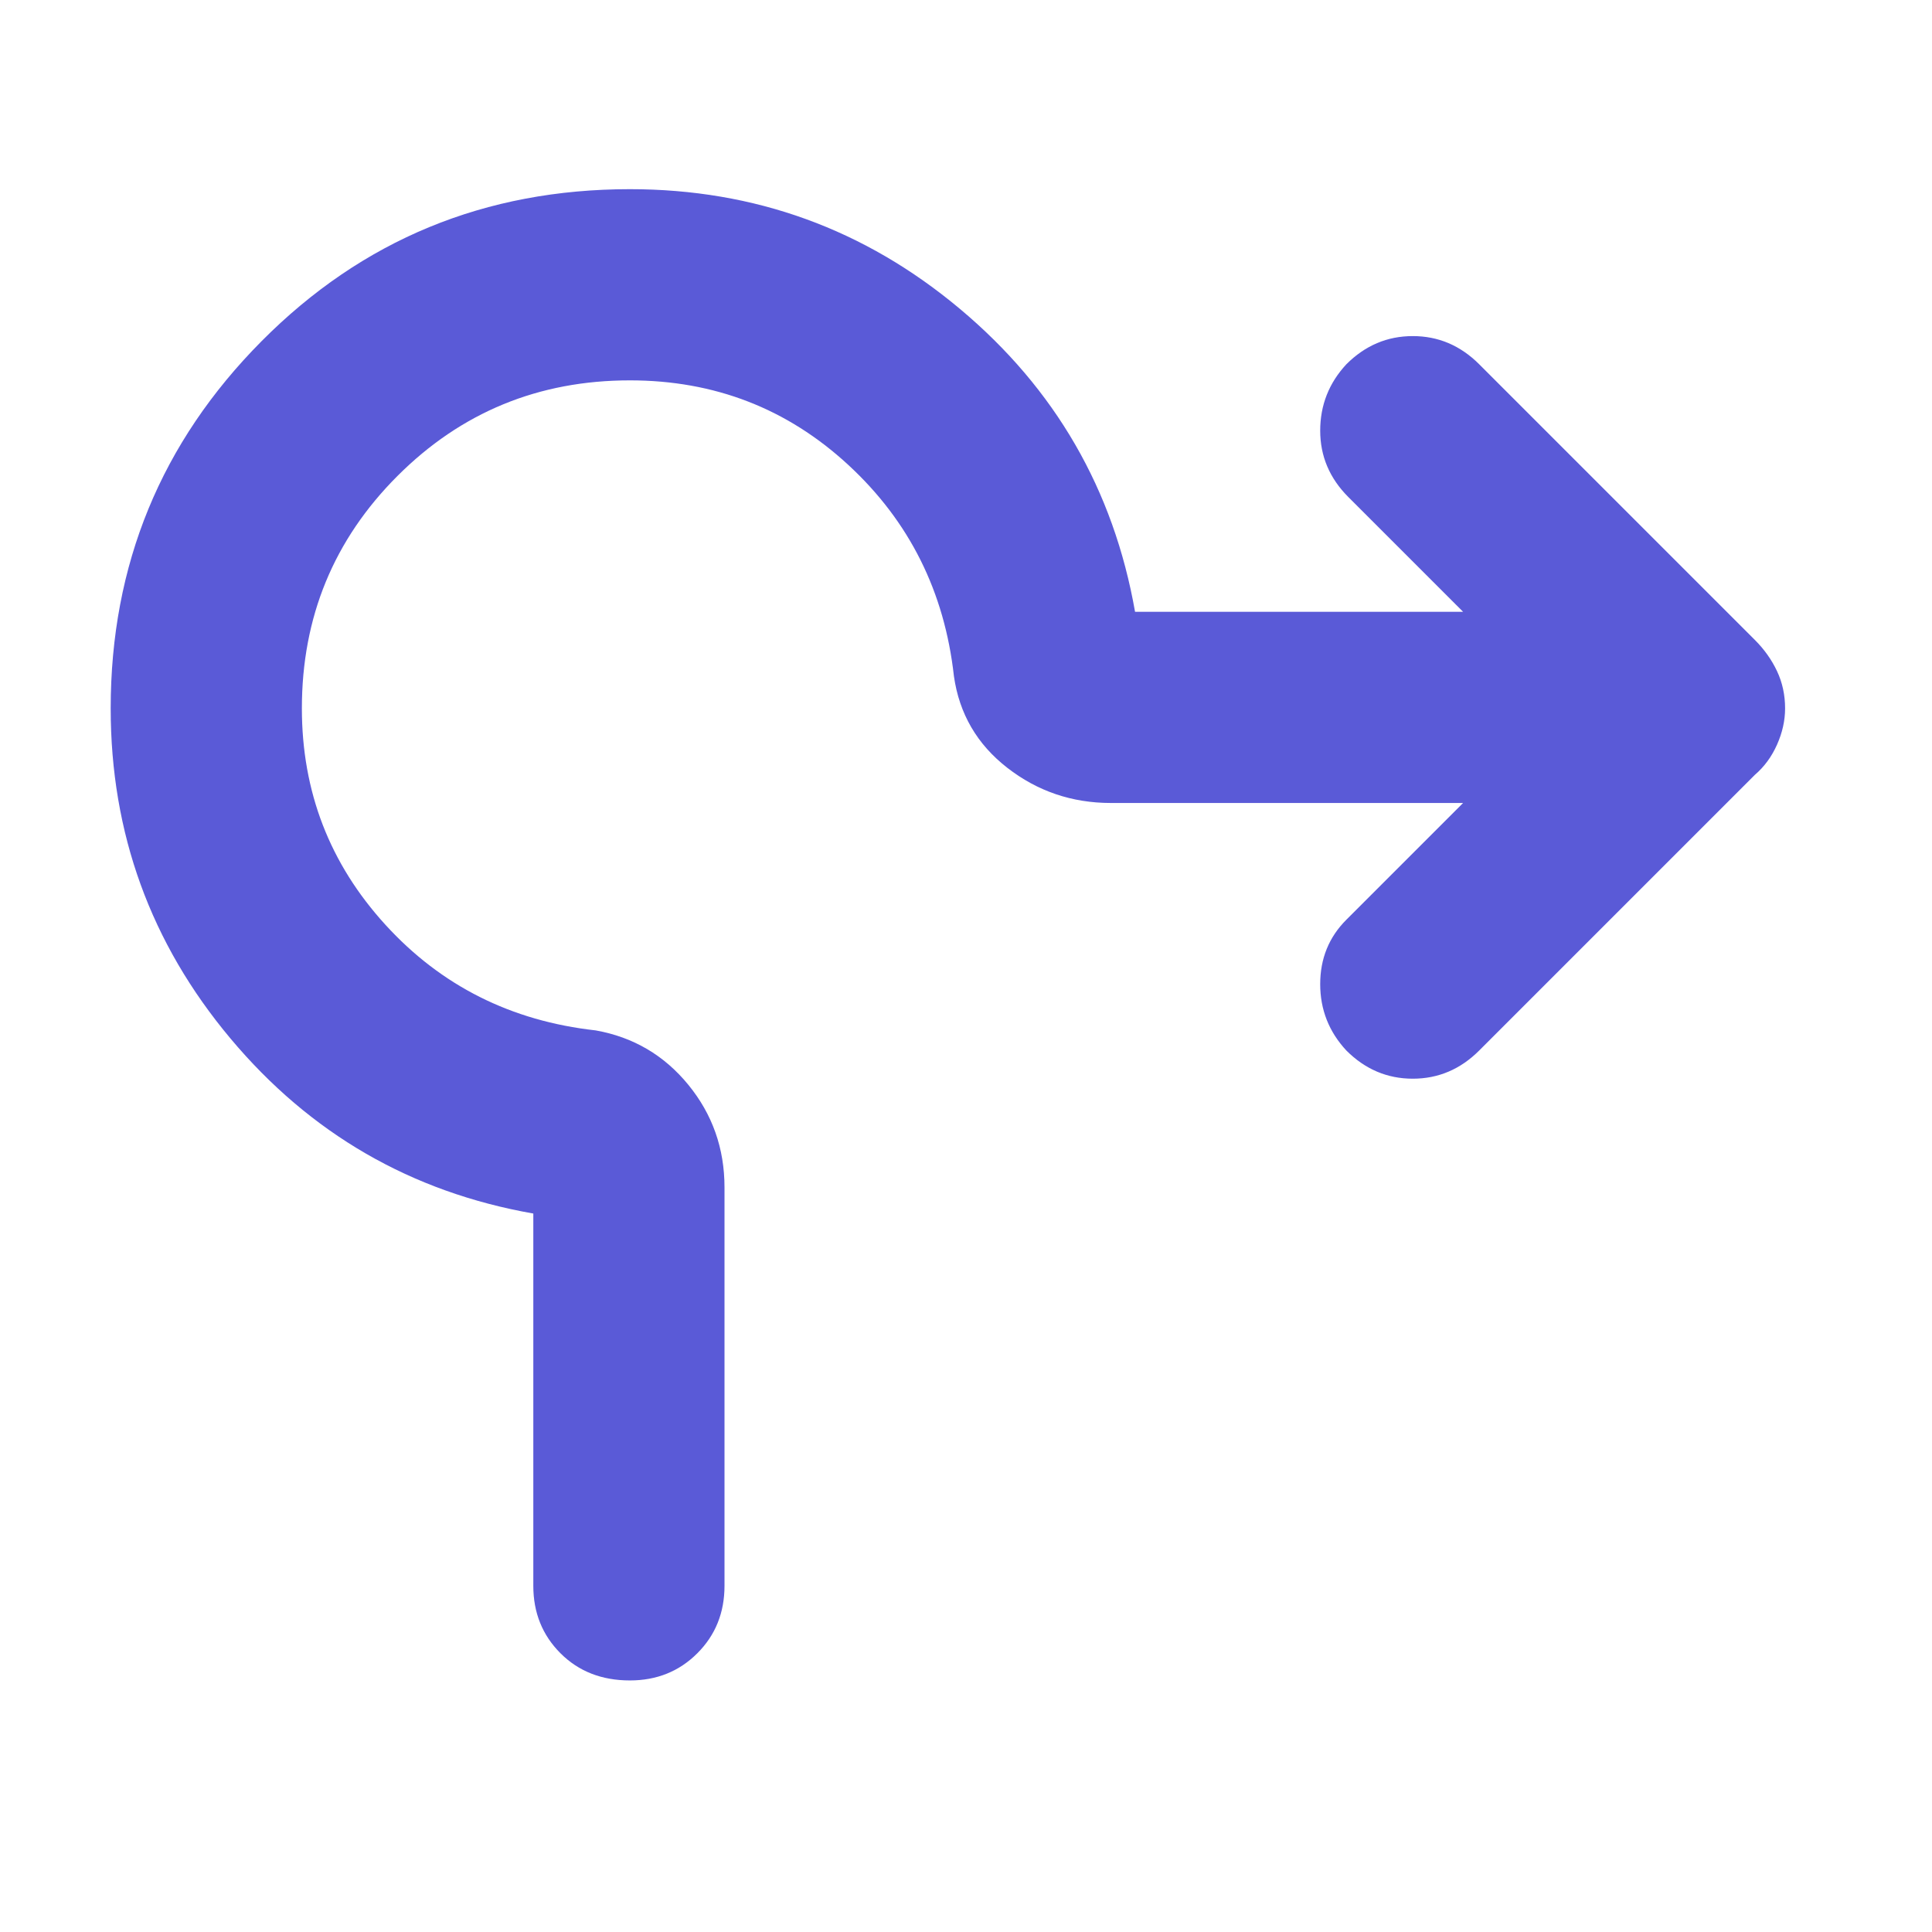 <svg xmlns="http://www.w3.org/2000/svg" height="48" viewBox="0 -960 960 960" width="48"><path fill="rgb(90, 90, 215)" d="M265-172v-185q-91-16-150.5-87T55-608q0-107 75-182.5T313-866q93 0 164 59.5T564-656h163l-57-57q-14-14-14-33t13-33q14-14 33-14t33 14l137 137q7 7 11 15.5t4 18.5q0 9-4 18t-11 15L735-438q-14 14-33 14t-33-14q-13-14-13-33t13-32l58-58H552q-29 0-51.5-17.5T474-624q-7-63-52.5-105T313-771q-68 0-115.5 47.5T150-608q0 62 41.5 107.5T296-448q28 5 46 27t18 51v198q0 20-13.5 33.5T313-125q-21 0-34.5-13.5T265-172Z"/></svg>